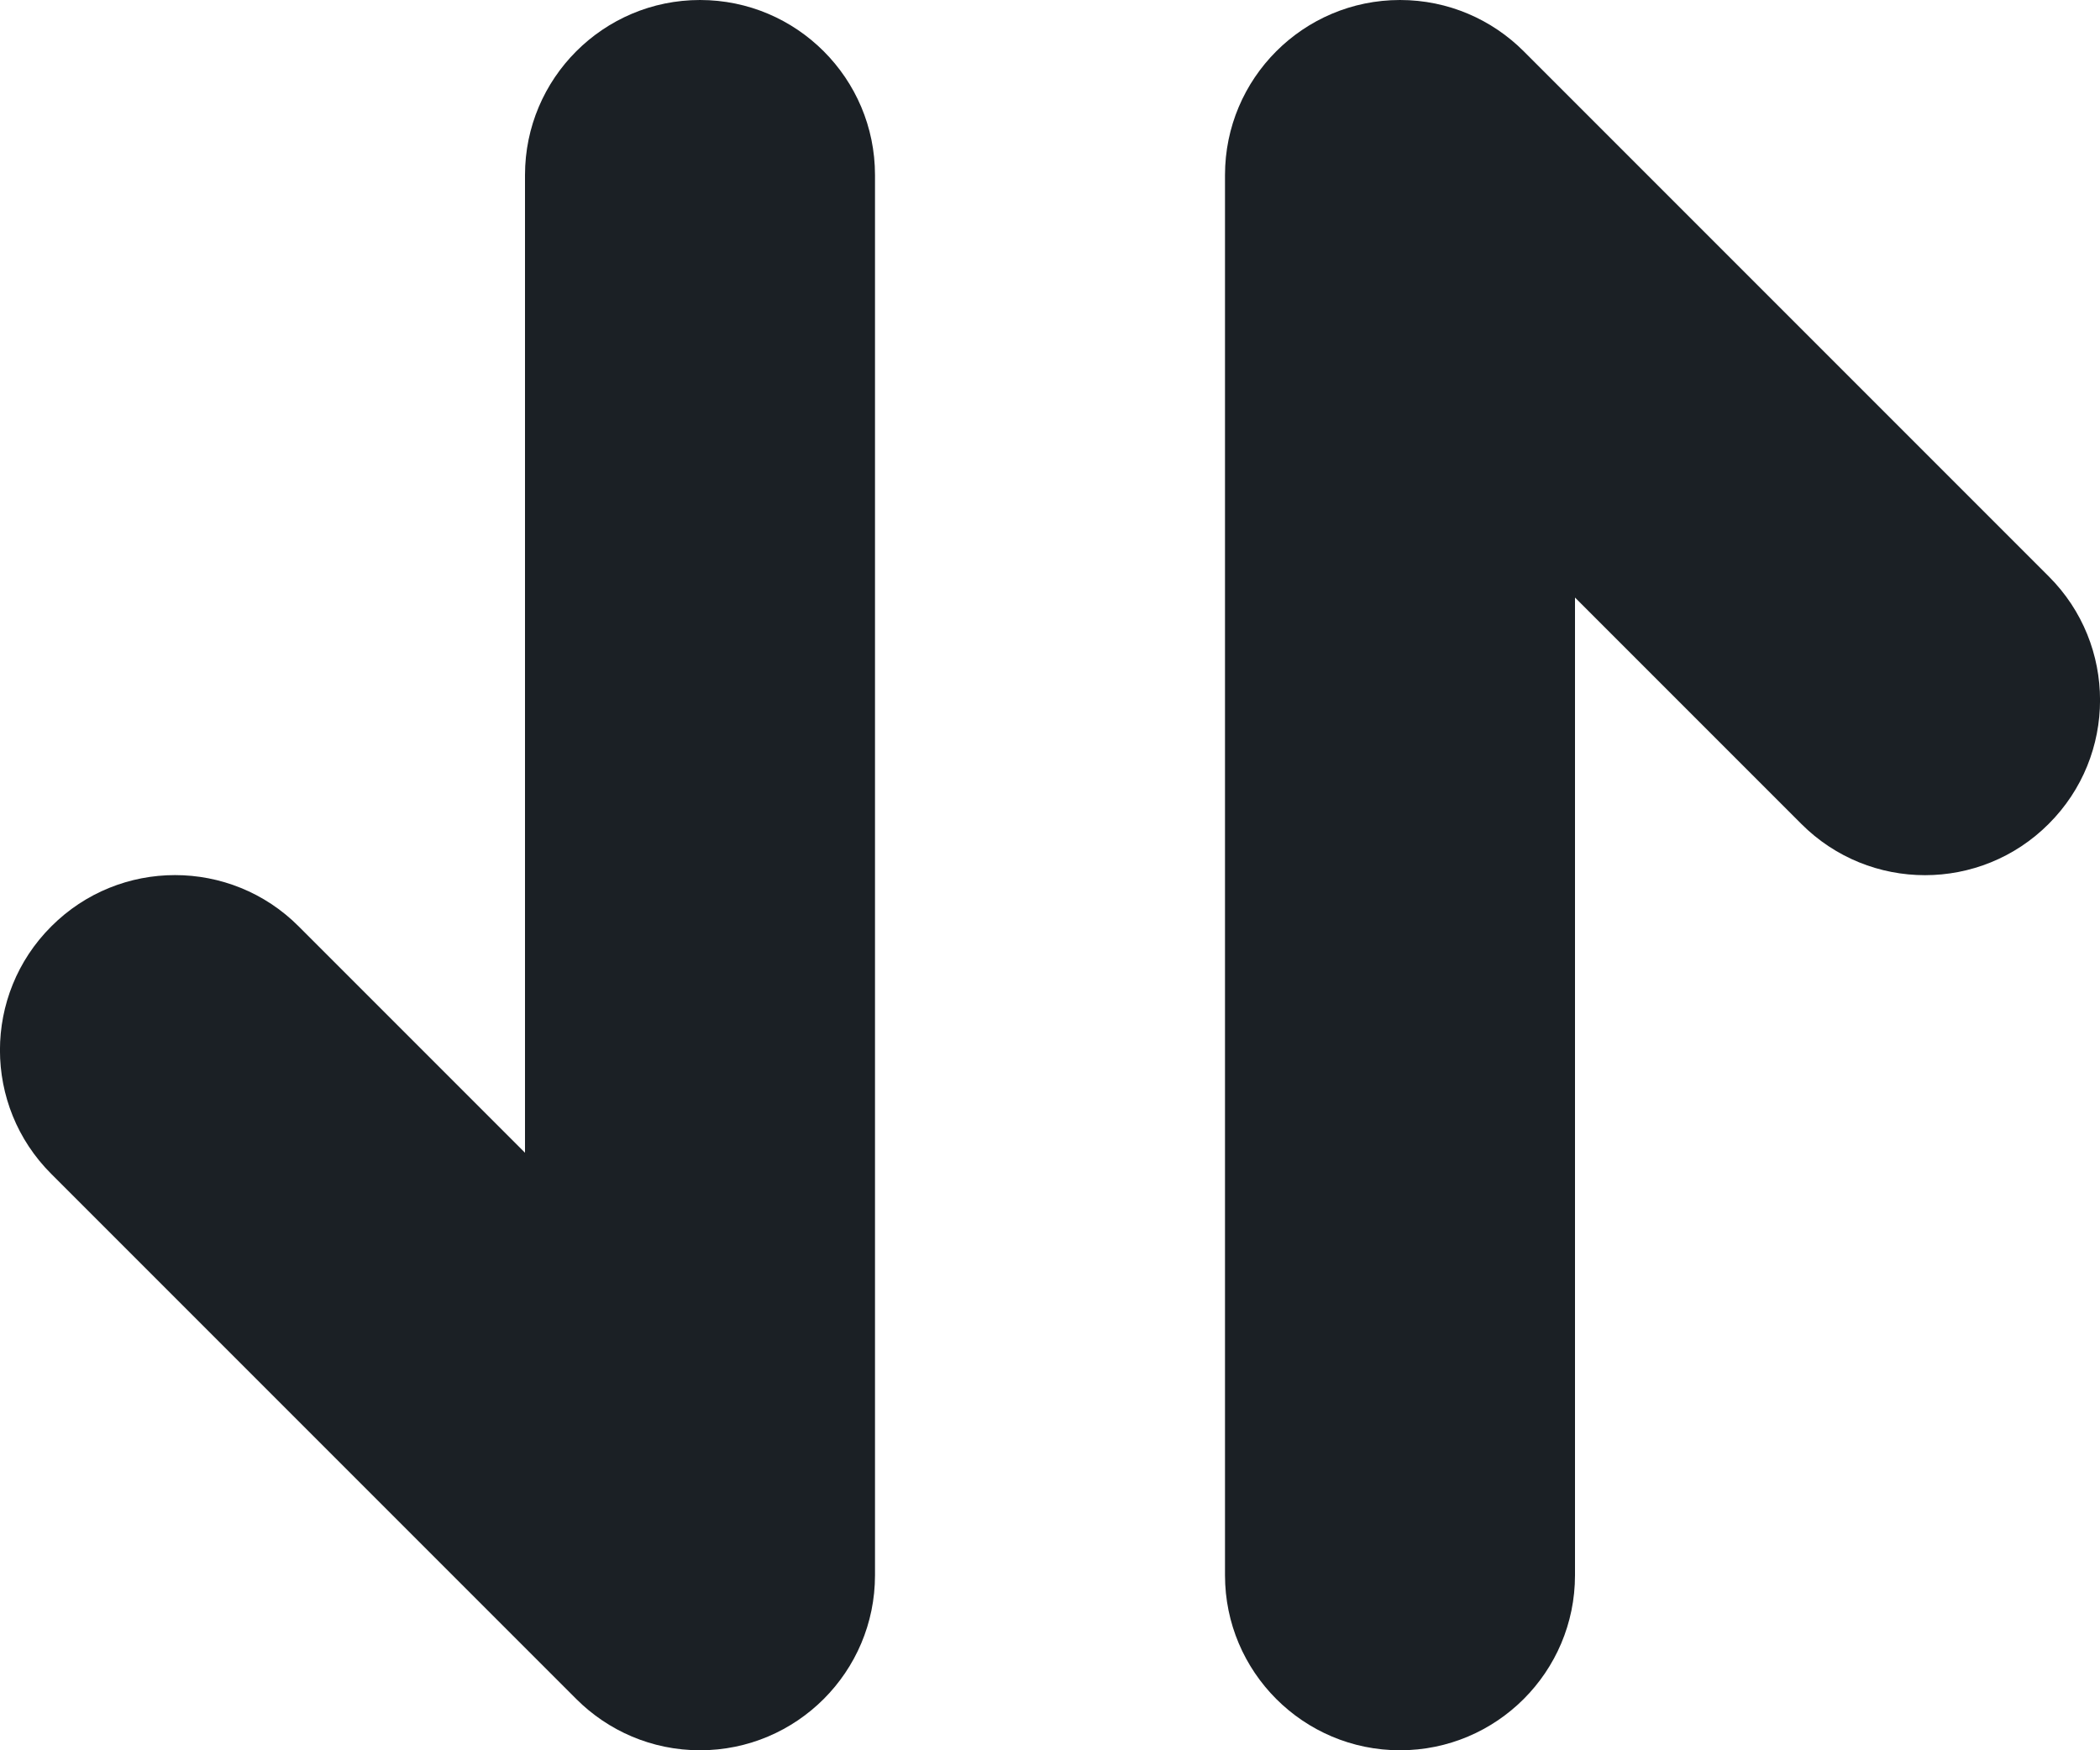 <?xml version="1.0" encoding="UTF-8"?>
<svg width="12px" height="10px" viewBox="0 0 12 10" version="1.1" xmlns="http://www.w3.org/2000/svg" xmlns:xlink="http://www.w3.org/1999/xlink">
    <!-- Generator: Sketch 53.2 (72643) - https://sketchapp.com -->
    <title>sort</title>
    <desc>Created with Sketch.</desc>
    <defs>
        <path d="M8.707,1.293 L11.707,4.293 C12.098,4.683 12.098,5.317 11.707,5.707 C11.317,6.098 10.683,6.098 10.293,5.707 L9,4.414 L9,10 C9,10.552 8.552,11 8,11 C7.448,11 7,10.552 7,10 L7,2 C7,1.448 7.448,1 8,1 C8.276,1 8.526,1.112 8.707,1.293 Z M3.293,10.707 L0.293,7.707 C-0.098,7.317 -0.098,6.683 0.293,6.293 C0.683,5.902 1.317,5.902 1.707,6.293 L3,7.586 L3,2 C3,1.448 3.448,1 4,1 C4.552,1 5,1.448 5,2 L5,10 C5,10.552 4.552,11 4,11 C3.724,11 3.474,10.888 3.293,10.707 Z" id="path-1"></path>
    </defs>
    <g id="Symbols" stroke="none" stroke-width="1" fill="none" fill-rule="evenodd">
        <g id="Standard-/-Sort-by" transform="translate(0, -1)">
            <mask id="mask-2" fill="white">
                <use xlink:href="#path-1"></use>
            </mask>
            <use id="sort" fill="#1B2025" xlink:href="#path-1"></use>
        </g>
    </g>
</svg>